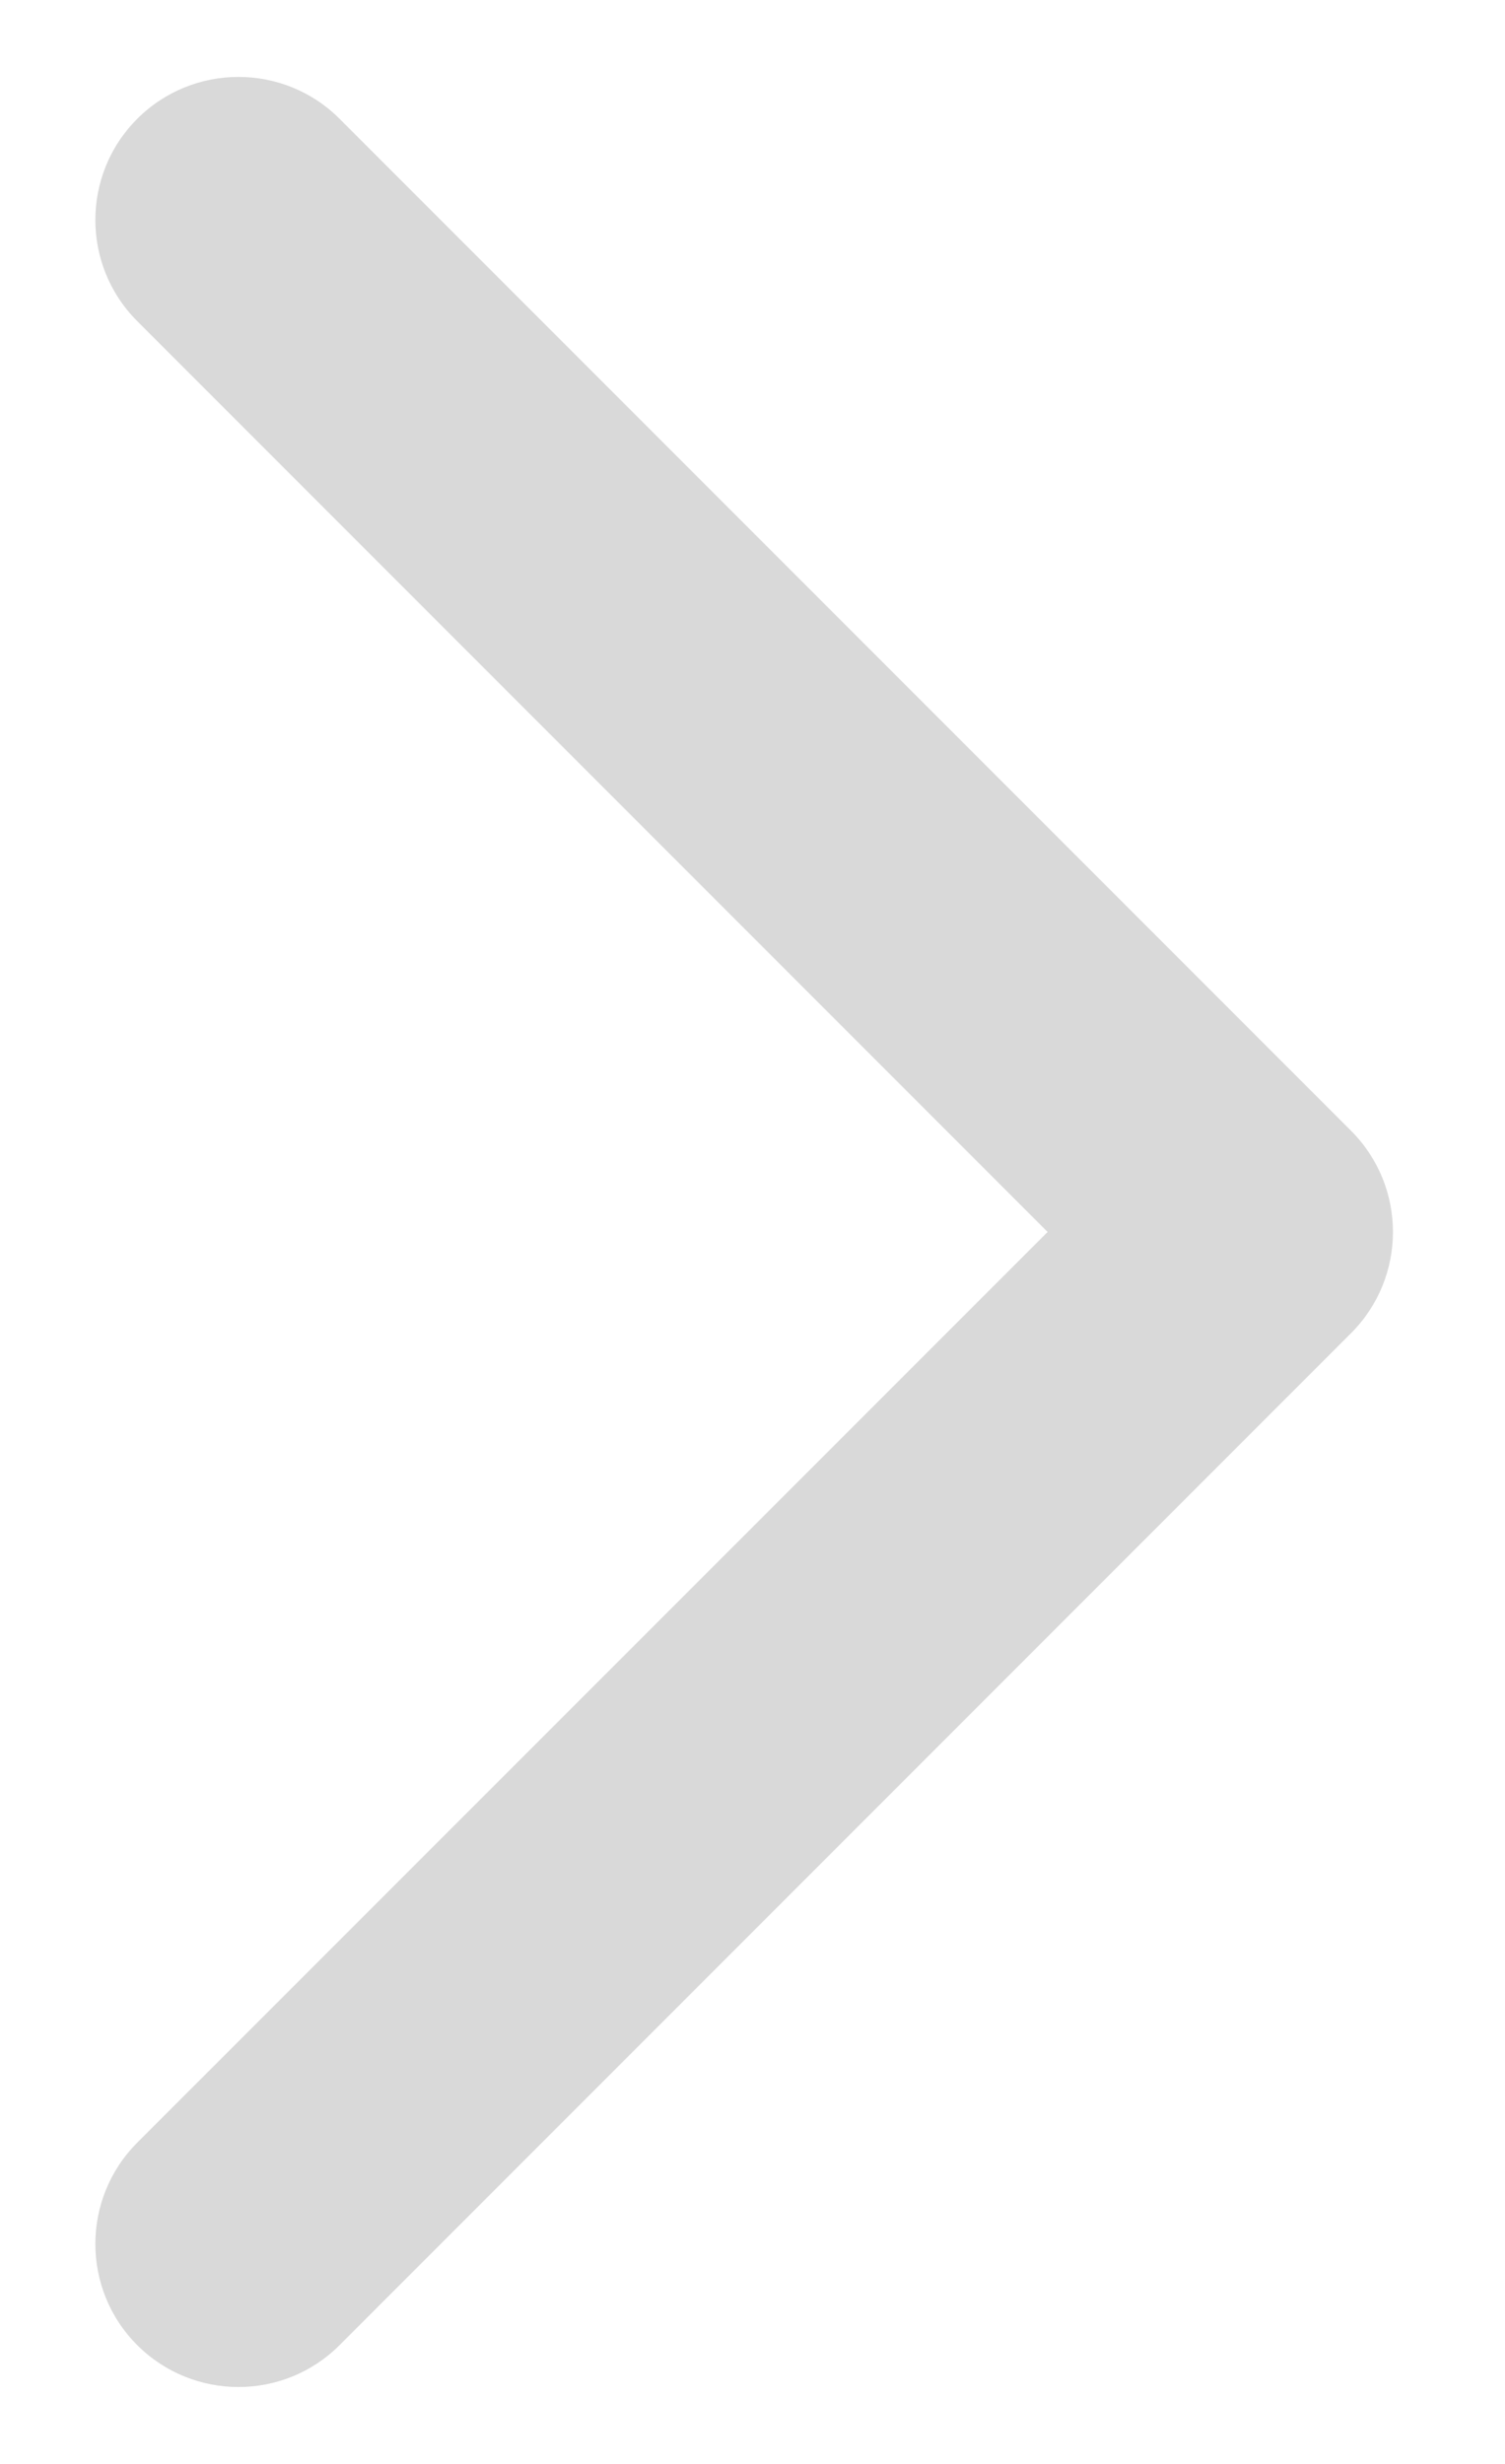 <svg width="11" height="18" viewBox="0 0 11 18" fill="none" xmlns="http://www.w3.org/2000/svg">
<path d="M9.875 9.739L2.482 17.132C2.074 17.54 1.412 17.54 1.003 17.132C0.595 16.724 0.595 16.062 1.003 15.653L7.657 9L1.003 2.346C0.595 1.938 0.595 1.276 1.003 0.868C1.412 0.46 2.074 0.46 2.482 0.868L9.875 8.261C10.283 8.669 10.283 9.331 9.875 9.739Z" fill="#D9D9D9"/>
</svg>
